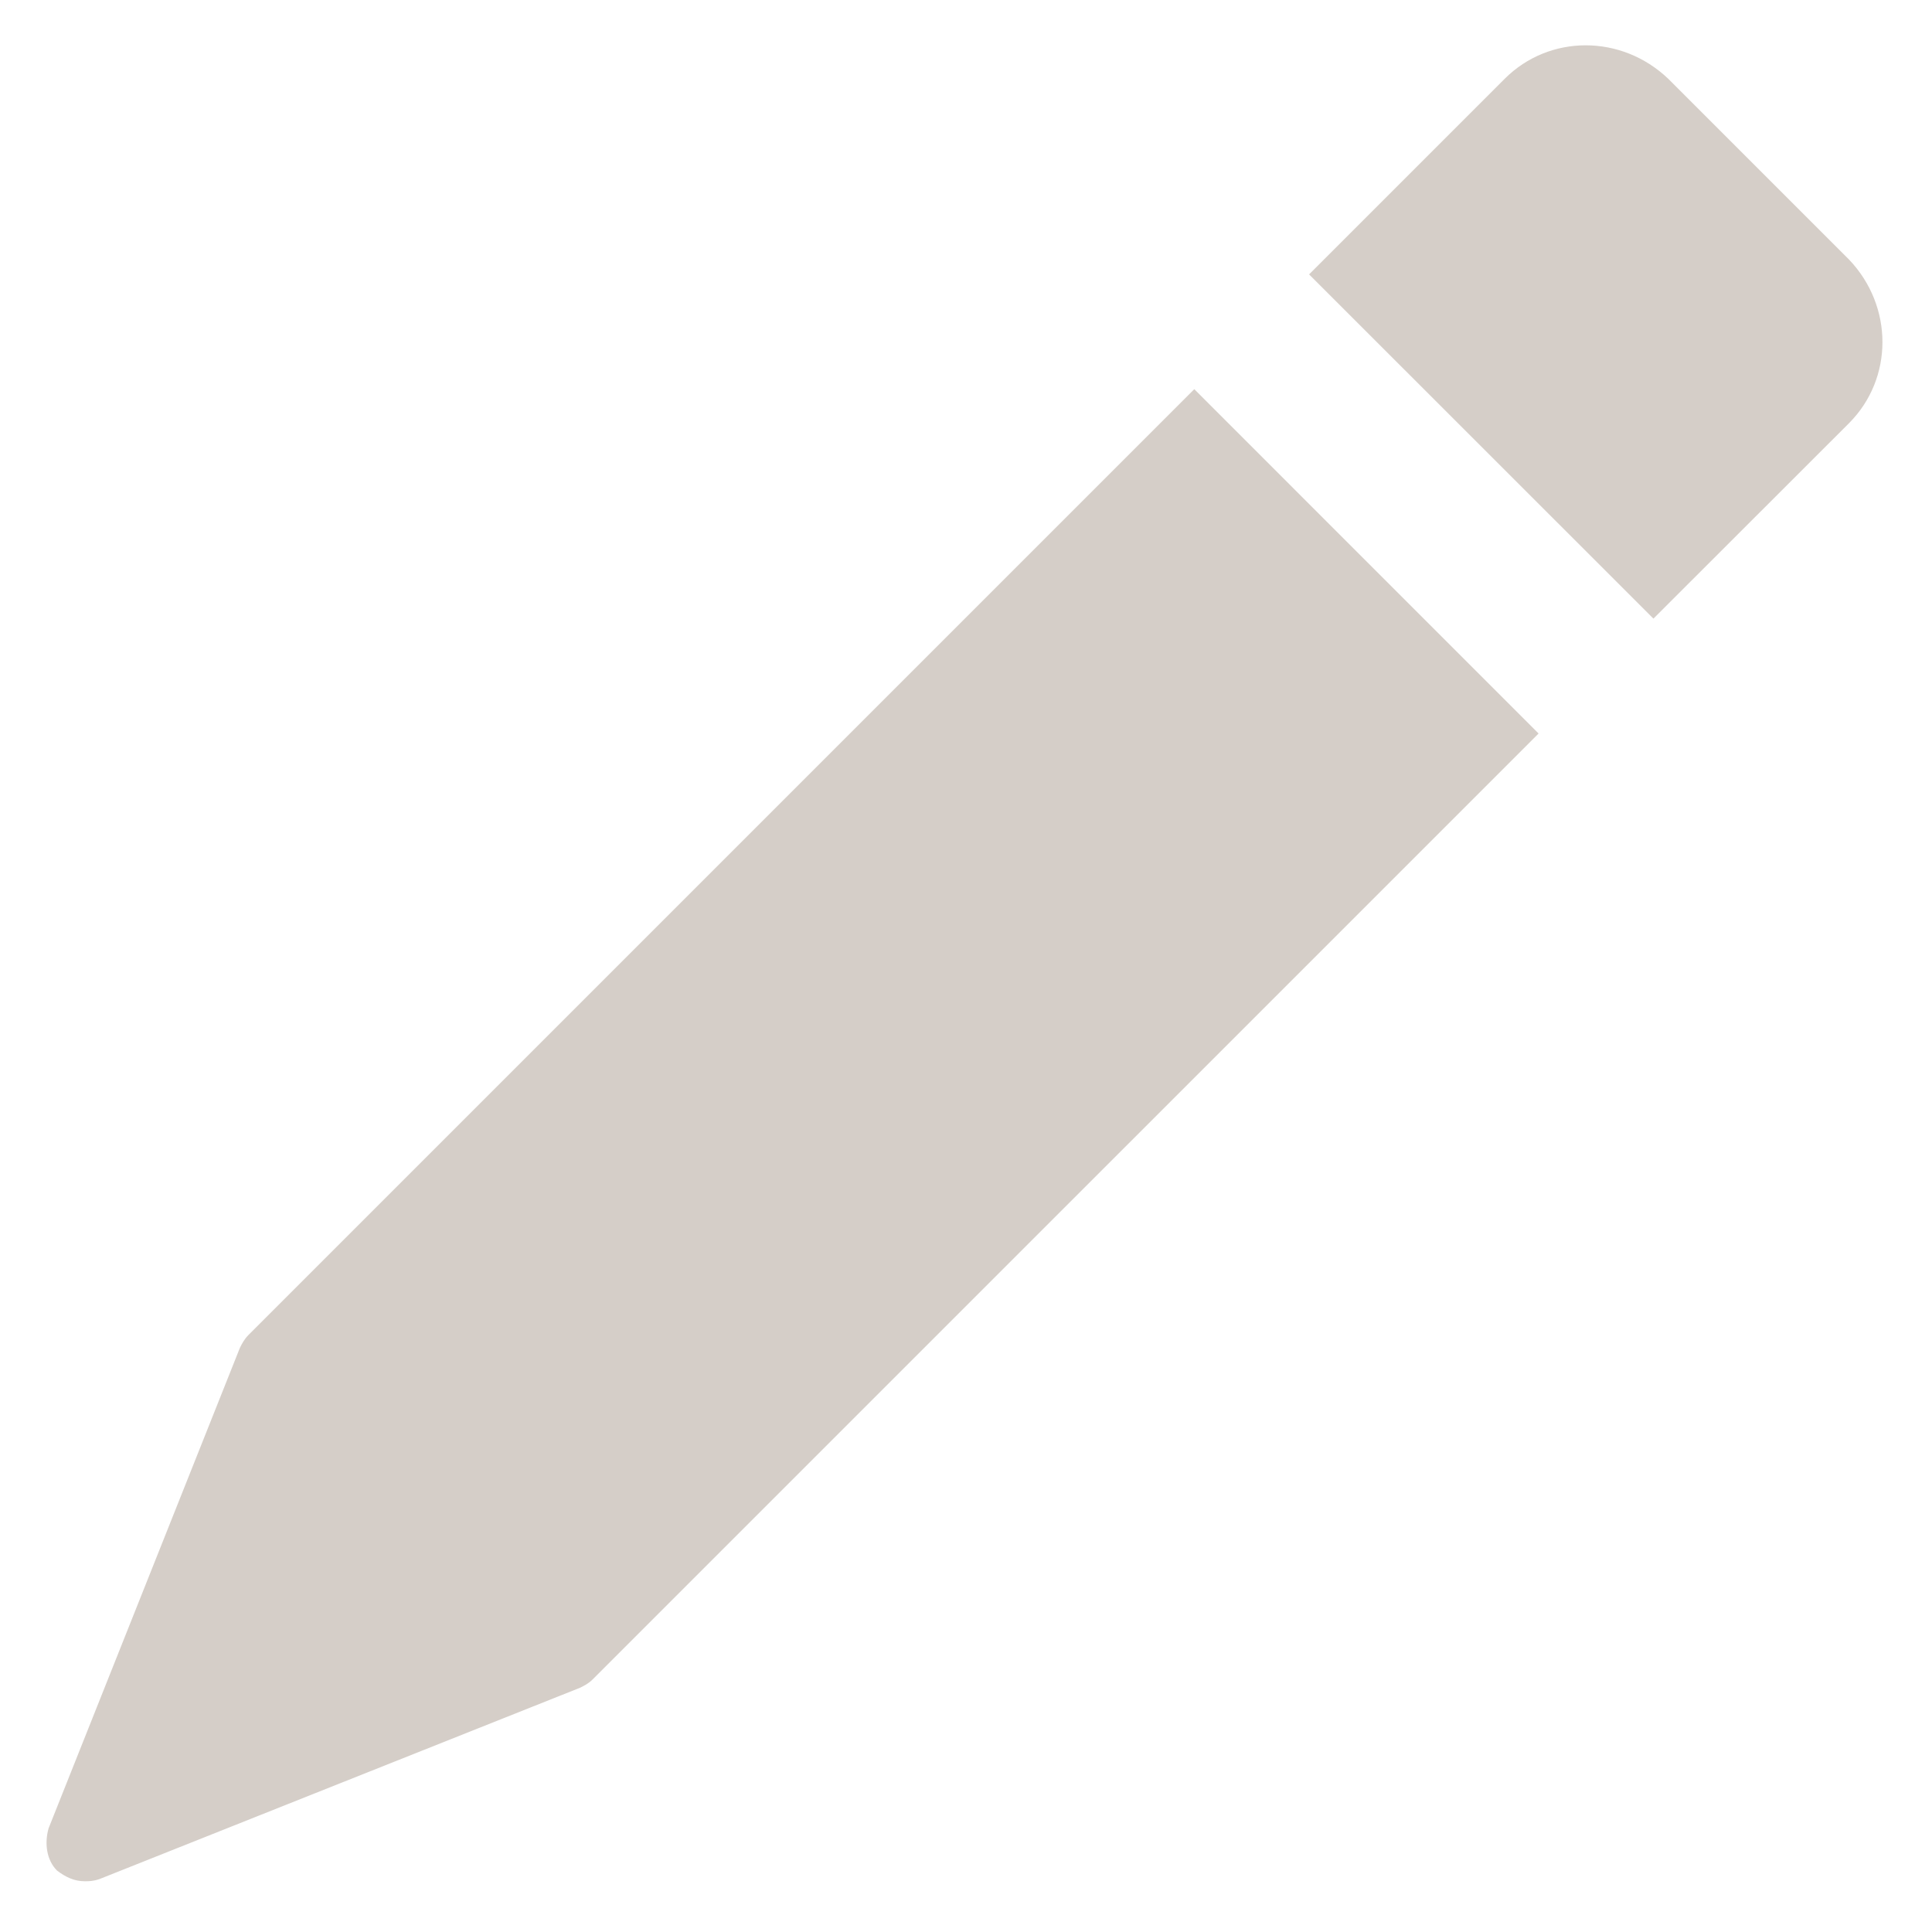 <?xml version="1.0" encoding="utf-8"?>
<!-- Generator: Adobe Illustrator 16.2.1, SVG Export Plug-In . SVG Version: 6.00 Build 0)  -->
<!DOCTYPE svg PUBLIC "-//W3C//DTD SVG 1.1//EN" "http://www.w3.org/Graphics/SVG/1.1/DTD/svg11.dtd">
<svg version="1.1" id="Layer_1" xmlns="http://www.w3.org/2000/svg" xmlns:xlink="http://www.w3.org/1999/xlink" x="0px" y="0px"
	 width="800px" height="800px" viewBox="0 0 800 800" enable-background="new 0 0 800 800" xml:space="preserve">
<g>
	<path fill="#D5CEC8" d="M637.09,303.732L245.42,695.401c-1.75,1.738-3.524,2.607-5.275,3.477L41.232,778.067
		c-2.644,0.917-4.382,0.917-6.145,0.917c-4.395,0-7.919-1.738-11.444-4.394c-4.405-4.346-5.274-11.372-3.524-17.528l79.213-198.937
		c0.881-1.787,1.763-3.477,3.524-5.312l391.67-391.67L637.09,303.732z M765.626,107.451l-74.818-74.807
		c-19.362-18.506-49.275-18.506-67.77,0l-80.975,80.975l142.588,142.54l80.975-80.915
		C784.096,156.727,784.096,126.802,765.626,107.451z"/>
</g>
</svg>
